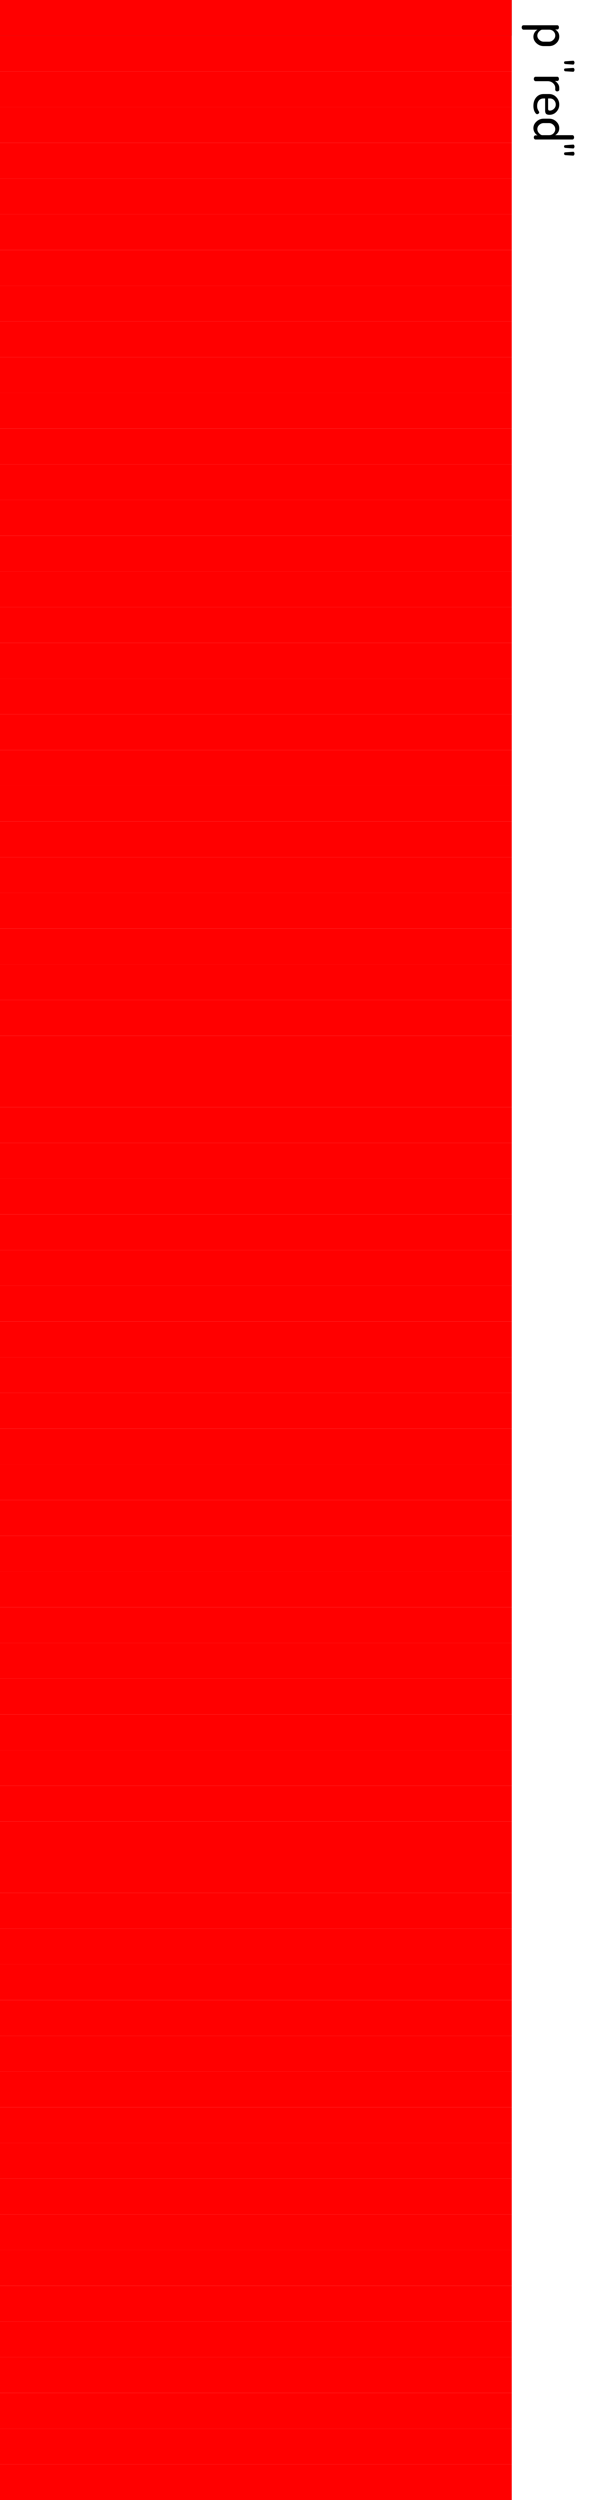 <?xml version="1.0" encoding="UTF-8"?>
<svg xmlns="http://www.w3.org/2000/svg" xmlns:xlink="http://www.w3.org/1999/xlink" width="136pt" height="566pt" viewBox="0 0 136 566" version="1.1">
<g id="surface1">
<path style=" stroke:none;fill-rule:nonzero;fill:rgb(0%,0%,0%);fill-opacity:1;" d="M 0 0 L 116 0 L 116 8.086 L 0 8.086 Z M 0 0 "/>
<path style=" stroke:none;fill-rule:nonzero;fill:rgb(100%,0%,0%);fill-opacity:1;" d="M 0 0 L 116 0 L 116 8.086 L 0 8.086 Z M 0 0 "/>
<path style=" stroke:none;fill-rule:nonzero;fill:rgb(100%,0%,0%);fill-opacity:1;" d="M 0 8.086 L 116 8.086 L 116 16.172 L 0 16.172 Z M 0 8.086 "/>
<path style=" stroke:none;fill-rule:nonzero;fill:rgb(100%,0%,0%);fill-opacity:1;" d="M 0 16.172 L 116 16.172 L 116 24.258 L 0 24.258 Z M 0 16.172 "/>
<path style=" stroke:none;fill-rule:nonzero;fill:rgb(100%,0%,0%);fill-opacity:1;" d="M 0 24.258 L 116 24.258 L 116 32.344 L 0 32.344 Z M 0 24.258 "/>
<path style=" stroke:none;fill-rule:nonzero;fill:rgb(100%,0%,0%);fill-opacity:1;" d="M 0 32.344 L 116 32.344 L 116 40.43 L 0 40.43 Z M 0 32.344 "/>
<path style=" stroke:none;fill-rule:nonzero;fill:rgb(100%,0%,0%);fill-opacity:1;" d="M 0 40.43 L 116 40.43 L 116 48.516 L 0 48.516 Z M 0 40.43 "/>
<path style=" stroke:none;fill-rule:nonzero;fill:rgb(100%,0%,0%);fill-opacity:1;" d="M 0 48.516 L 116 48.516 L 116 56.602 L 0 56.602 Z M 0 48.516 "/>
<path style=" stroke:none;fill-rule:nonzero;fill:rgb(100%,0%,0%);fill-opacity:1;" d="M 0 56.602 L 116 56.602 L 116 64.688 L 0 64.688 Z M 0 56.602 "/>
<path style=" stroke:none;fill-rule:nonzero;fill:rgb(100%,0%,0%);fill-opacity:1;" d="M 0 64.688 L 116 64.688 L 116 72.773 L 0 72.773 Z M 0 64.688 "/>
<path style=" stroke:none;fill-rule:nonzero;fill:rgb(100%,0%,0%);fill-opacity:1;" d="M 0 72.77 L 116 72.77 L 116 80.855 L 0 80.855 Z M 0 72.77 "/>
<path style=" stroke:none;fill-rule:nonzero;fill:rgb(100%,0%,0%);fill-opacity:1;" d="M 0 80.855 L 116 80.855 L 116 88.941 L 0 88.941 Z M 0 80.855 "/>
<path style=" stroke:none;fill-rule:nonzero;fill:rgb(100%,0%,0%);fill-opacity:1;" d="M 0 88.941 L 116 88.941 L 116 97.027 L 0 97.027 Z M 0 88.941 "/>
<path style=" stroke:none;fill-rule:nonzero;fill:rgb(100%,0%,0%);fill-opacity:1;" d="M 0 97.027 L 116 97.027 L 116 105.113 L 0 105.113 Z M 0 97.027 "/>
<path style=" stroke:none;fill-rule:nonzero;fill:rgb(100%,0%,0%);fill-opacity:1;" d="M 0 105.113 L 116 105.113 L 116 113.199 L 0 113.199 Z M 0 105.113 "/>
<path style=" stroke:none;fill-rule:nonzero;fill:rgb(100%,0%,0%);fill-opacity:1;" d="M 0 113.199 L 116 113.199 L 116 121.285 L 0 121.285 Z M 0 113.199 "/>
<path style=" stroke:none;fill-rule:nonzero;fill:rgb(100%,0%,0%);fill-opacity:1;" d="M 0 121.285 L 116 121.285 L 116 129.371 L 0 129.371 Z M 0 121.285 "/>
<path style=" stroke:none;fill-rule:nonzero;fill:rgb(100%,0%,0%);fill-opacity:1;" d="M 0 129.371 L 116 129.371 L 116 137.457 L 0 137.457 Z M 0 129.371 "/>
<path style=" stroke:none;fill-rule:nonzero;fill:rgb(100%,0%,0%);fill-opacity:1;" d="M 0 137.457 L 116 137.457 L 116 145.543 L 0 145.543 Z M 0 137.457 "/>
<path style=" stroke:none;fill-rule:nonzero;fill:rgb(100%,0%,0%);fill-opacity:1;" d="M 0 145.543 L 116 145.543 L 116 153.629 L 0 153.629 Z M 0 145.543 "/>
<path style=" stroke:none;fill-rule:nonzero;fill:rgb(100%,0%,0%);fill-opacity:1;" d="M 0 153.629 L 116 153.629 L 116 161.715 L 0 161.715 Z M 0 153.629 "/>
<path style=" stroke:none;fill-rule:nonzero;fill:rgb(100%,0%,0%);fill-opacity:1;" d="M 0 161.715 L 116 161.715 L 116 169.801 L 0 169.801 Z M 0 161.715 "/>
<path style=" stroke:none;fill-rule:nonzero;fill:rgb(100%,0%,0%);fill-opacity:1;" d="M 0 169.801 L 116 169.801 L 116 177.887 L 0 177.887 Z M 0 169.801 "/>
<path style=" stroke:none;fill-rule:nonzero;fill:rgb(100%,0%,0%);fill-opacity:1;" d="M 0 177.887 L 116 177.887 L 116 185.973 L 0 185.973 Z M 0 177.887 "/>
<path style=" stroke:none;fill-rule:nonzero;fill:rgb(100%,0%,0%);fill-opacity:1;" d="M 0 185.973 L 116 185.973 L 116 194.059 L 0 194.059 Z M 0 185.973 "/>
<path style=" stroke:none;fill-rule:nonzero;fill:rgb(100%,0%,0%);fill-opacity:1;" d="M 0 194.059 L 116 194.059 L 116 202.145 L 0 202.145 Z M 0 194.059 "/>
<path style=" stroke:none;fill-rule:nonzero;fill:rgb(100%,0%,0%);fill-opacity:1;" d="M 0 202.145 L 116 202.145 L 116 210.23 L 0 210.23 Z M 0 202.145 "/>
<path style=" stroke:none;fill-rule:nonzero;fill:rgb(100%,0%,0%);fill-opacity:1;" d="M 0 210.23 L 116 210.23 L 116 218.316 L 0 218.316 Z M 0 210.23 "/>
<path style=" stroke:none;fill-rule:nonzero;fill:rgb(100%,0%,0%);fill-opacity:1;" d="M 0 218.312 L 116 218.312 L 116 226.398 L 0 226.398 Z M 0 218.312 "/>
<path style=" stroke:none;fill-rule:nonzero;fill:rgb(100%,0%,0%);fill-opacity:1;" d="M 0 226.398 L 116 226.398 L 116 234.484 L 0 234.484 Z M 0 226.398 "/>
<path style=" stroke:none;fill-rule:nonzero;fill:rgb(100%,0%,0%);fill-opacity:1;" d="M 0 234.484 L 116 234.484 L 116 242.57 L 0 242.57 Z M 0 234.484 "/>
<path style=" stroke:none;fill-rule:nonzero;fill:rgb(100%,0%,0%);fill-opacity:1;" d="M 0 242.57 L 116 242.57 L 116 250.656 L 0 250.656 Z M 0 242.57 "/>
<path style=" stroke:none;fill-rule:nonzero;fill:rgb(100%,0%,0%);fill-opacity:1;" d="M 0 250.656 L 116 250.656 L 116 258.742 L 0 258.742 Z M 0 250.656 "/>
<path style=" stroke:none;fill-rule:nonzero;fill:rgb(100%,0%,0%);fill-opacity:1;" d="M 0 258.742 L 116 258.742 L 116 266.828 L 0 266.828 Z M 0 258.742 "/>
<path style=" stroke:none;fill-rule:nonzero;fill:rgb(100%,0%,0%);fill-opacity:1;" d="M 0 266.828 L 116 266.828 L 116 274.914 L 0 274.914 Z M 0 266.828 "/>
<path style=" stroke:none;fill-rule:nonzero;fill:rgb(100%,0%,0%);fill-opacity:1;" d="M 0 274.914 L 116 274.914 L 116 283 L 0 283 Z M 0 274.914 "/>
<path style=" stroke:none;fill-rule:nonzero;fill:rgb(100%,0%,0%);fill-opacity:1;" d="M 0 283 L 116 283 L 116 291.086 L 0 291.086 Z M 0 283 "/>
<path style=" stroke:none;fill-rule:nonzero;fill:rgb(100%,0%,0%);fill-opacity:1;" d="M 0 291.086 L 116 291.086 L 116 299.172 L 0 299.172 Z M 0 291.086 "/>
<path style=" stroke:none;fill-rule:nonzero;fill:rgb(100%,0%,0%);fill-opacity:1;" d="M 0 299.172 L 116 299.172 L 116 307.258 L 0 307.258 Z M 0 299.172 "/>
<path style=" stroke:none;fill-rule:nonzero;fill:rgb(100%,0%,0%);fill-opacity:1;" d="M 0 307.258 L 116 307.258 L 116 315.344 L 0 315.344 Z M 0 307.258 "/>
<path style=" stroke:none;fill-rule:nonzero;fill:rgb(100%,0%,0%);fill-opacity:1;" d="M 0 315.344 L 116 315.344 L 116 323.43 L 0 323.43 Z M 0 315.344 "/>
<path style=" stroke:none;fill-rule:nonzero;fill:rgb(100%,0%,0%);fill-opacity:1;" d="M 0 323.43 L 116 323.43 L 116 331.516 L 0 331.516 Z M 0 323.43 "/>
<path style=" stroke:none;fill-rule:nonzero;fill:rgb(100%,0%,0%);fill-opacity:1;" d="M 0 331.516 L 116 331.516 L 116 339.602 L 0 339.602 Z M 0 331.516 "/>
<path style=" stroke:none;fill-rule:nonzero;fill:rgb(100%,0%,0%);fill-opacity:1;" d="M 0 339.602 L 116 339.602 L 116 347.688 L 0 347.688 Z M 0 339.602 "/>
<path style=" stroke:none;fill-rule:nonzero;fill:rgb(100%,0%,0%);fill-opacity:1;" d="M 0 347.688 L 116 347.688 L 116 355.773 L 0 355.773 Z M 0 347.688 "/>
<path style=" stroke:none;fill-rule:nonzero;fill:rgb(100%,0%,0%);fill-opacity:1;" d="M 0 355.77 L 116 355.77 L 116 363.855 L 0 363.855 Z M 0 355.77 "/>
<path style=" stroke:none;fill-rule:nonzero;fill:rgb(100%,0%,0%);fill-opacity:1;" d="M 0 363.855 L 116 363.855 L 116 371.941 L 0 371.941 Z M 0 363.855 "/>
<path style=" stroke:none;fill-rule:nonzero;fill:rgb(100%,0%,0%);fill-opacity:1;" d="M 0 371.941 L 116 371.941 L 116 380.027 L 0 380.027 Z M 0 371.941 "/>
<path style=" stroke:none;fill-rule:nonzero;fill:rgb(100%,0%,0%);fill-opacity:1;" d="M 0 380.027 L 116 380.027 L 116 388.113 L 0 388.113 Z M 0 380.027 "/>
<path style=" stroke:none;fill-rule:nonzero;fill:rgb(100%,0%,0%);fill-opacity:1;" d="M 0 388.113 L 116 388.113 L 116 396.199 L 0 396.199 Z M 0 388.113 "/>
<path style=" stroke:none;fill-rule:nonzero;fill:rgb(100%,0%,0%);fill-opacity:1;" d="M 0 396.199 L 116 396.199 L 116 404.285 L 0 404.285 Z M 0 396.199 "/>
<path style=" stroke:none;fill-rule:nonzero;fill:rgb(100%,0%,0%);fill-opacity:1;" d="M 0 404.285 L 116 404.285 L 116 412.371 L 0 412.371 Z M 0 404.285 "/>
<path style=" stroke:none;fill-rule:nonzero;fill:rgb(100%,0%,0%);fill-opacity:1;" d="M 0 412.371 L 116 412.371 L 116 420.457 L 0 420.457 Z M 0 412.371 "/>
<path style=" stroke:none;fill-rule:nonzero;fill:rgb(100%,0%,0%);fill-opacity:1;" d="M 0 420.457 L 116 420.457 L 116 428.543 L 0 428.543 Z M 0 420.457 "/>
<path style=" stroke:none;fill-rule:nonzero;fill:rgb(100%,0%,0%);fill-opacity:1;" d="M 0 428.543 L 116 428.543 L 116 436.629 L 0 436.629 Z M 0 428.543 "/>
<path style=" stroke:none;fill-rule:nonzero;fill:rgb(100%,0%,0%);fill-opacity:1;" d="M 0 436.629 L 116 436.629 L 116 444.715 L 0 444.715 Z M 0 436.629 "/>
<path style=" stroke:none;fill-rule:nonzero;fill:rgb(100%,0%,0%);fill-opacity:1;" d="M 0 444.715 L 116 444.715 L 116 452.801 L 0 452.801 Z M 0 444.715 "/>
<path style=" stroke:none;fill-rule:nonzero;fill:rgb(100%,0%,0%);fill-opacity:1;" d="M 0 452.801 L 116 452.801 L 116 460.887 L 0 460.887 Z M 0 452.801 "/>
<path style=" stroke:none;fill-rule:nonzero;fill:rgb(100%,0%,0%);fill-opacity:1;" d="M 0 460.887 L 116 460.887 L 116 468.973 L 0 468.973 Z M 0 460.887 "/>
<path style=" stroke:none;fill-rule:nonzero;fill:rgb(100%,0%,0%);fill-opacity:1;" d="M 0 468.973 L 116 468.973 L 116 477.059 L 0 477.059 Z M 0 468.973 "/>
<path style=" stroke:none;fill-rule:nonzero;fill:rgb(100%,0%,0%);fill-opacity:1;" d="M 0 477.059 L 116 477.059 L 116 485.145 L 0 485.145 Z M 0 477.059 "/>
<path style=" stroke:none;fill-rule:nonzero;fill:rgb(100%,0%,0%);fill-opacity:1;" d="M 0 485.145 L 116 485.145 L 116 493.23 L 0 493.23 Z M 0 485.145 "/>
<path style=" stroke:none;fill-rule:nonzero;fill:rgb(100%,0%,0%);fill-opacity:1;" d="M 0 493.23 L 116 493.23 L 116 501.316 L 0 501.316 Z M 0 493.23 "/>
<path style=" stroke:none;fill-rule:nonzero;fill:rgb(100%,0%,0%);fill-opacity:1;" d="M 0 501.312 L 116 501.312 L 116 509.398 L 0 509.398 Z M 0 501.312 "/>
<path style=" stroke:none;fill-rule:nonzero;fill:rgb(100%,0%,0%);fill-opacity:1;" d="M 0 509.398 L 116 509.398 L 116 517.484 L 0 517.484 Z M 0 509.398 "/>
<path style=" stroke:none;fill-rule:nonzero;fill:rgb(100%,0%,0%);fill-opacity:1;" d="M 0 517.484 L 116 517.484 L 116 525.57 L 0 525.57 Z M 0 517.484 "/>
<path style=" stroke:none;fill-rule:nonzero;fill:rgb(100%,0%,0%);fill-opacity:1;" d="M 0 525.57 L 116 525.57 L 116 533.656 L 0 533.656 Z M 0 525.57 "/>
<path style=" stroke:none;fill-rule:nonzero;fill:rgb(100%,0%,0%);fill-opacity:1;" d="M 0 533.656 L 116 533.656 L 116 541.742 L 0 541.742 Z M 0 533.656 "/>
<path style=" stroke:none;fill-rule:nonzero;fill:rgb(100%,0%,0%);fill-opacity:1;" d="M 0 541.742 L 116 541.742 L 116 549.828 L 0 549.828 Z M 0 541.742 "/>
<path style=" stroke:none;fill-rule:nonzero;fill:rgb(100%,0%,0%);fill-opacity:1;" d="M 0 549.828 L 116 549.828 L 116 557.914 L 0 557.914 Z M 0 549.828 "/>
<path style=" stroke:none;fill-rule:nonzero;fill:rgb(100%,0%,0%);fill-opacity:1;" d="M 0 557.914 L 116 557.914 L 116 566 L 0 566 Z M 0 557.914 "/>
<path style=" stroke:none;fill-rule:nonzero;fill:rgb(0%,0%,0%);fill-opacity:1;" d="M 118.609 5.719 L 126.344 5.719 C 126.445 5.719 126.531 5.766 126.594 5.859 C 126.656 5.953 126.688 6.066 126.688 6.203 C 126.688 6.336 126.656 6.445 126.594 6.531 C 126.531 6.625 126.445 6.672 126.344 6.672 L 125.844 6.672 C 126.102 6.816 126.32 7.023 126.5 7.297 C 126.676 7.578 126.766 7.906 126.766 8.281 C 126.766 8.875 126.535 9.379 126.078 9.797 C 125.629 10.223 125.086 10.438 124.453 10.438 L 123.234 10.438 C 122.617 10.438 122.078 10.223 121.609 9.797 C 121.141 9.367 120.906 8.879 120.906 8.328 C 120.906 7.973 120.996 7.648 121.172 7.359 C 121.348 7.066 121.57 6.852 121.844 6.719 L 118.609 6.719 C 118.527 6.719 118.449 6.664 118.375 6.562 C 118.293 6.469 118.25 6.352 118.25 6.219 C 118.25 6.082 118.289 5.961 118.359 5.859 C 118.434 5.766 118.516 5.719 118.609 5.719 Z M 122.906 6.719 C 122.707 6.719 122.473 6.852 122.203 7.125 C 121.93 7.406 121.797 7.723 121.797 8.078 C 121.797 8.43 121.941 8.742 122.234 9.016 C 122.535 9.297 122.867 9.438 123.234 9.438 L 124.453 9.438 C 124.816 9.438 125.141 9.297 125.422 9.016 C 125.711 8.742 125.859 8.422 125.859 8.047 C 125.859 7.691 125.727 7.379 125.469 7.109 C 125.207 6.848 124.867 6.719 124.453 6.719 Z M 129.922 13.75 C 130.004 13.75 130.07 13.789 130.125 13.875 C 130.188 13.969 130.219 14.066 130.219 14.172 C 130.219 14.285 130.188 14.391 130.125 14.484 C 130.07 14.578 130.004 14.625 129.922 14.625 L 128.172 14.5 C 128.086 14.5 128.016 14.473 127.953 14.422 C 127.891 14.367 127.859 14.289 127.859 14.188 C 127.859 13.977 127.961 13.875 128.172 13.875 Z M 129.922 15.375 C 130.004 15.375 130.07 15.414 130.125 15.5 C 130.188 15.594 130.219 15.695 130.219 15.812 C 130.219 15.926 130.188 16.023 130.125 16.109 C 130.07 16.203 130.004 16.25 129.922 16.25 L 128.172 16.141 C 128.086 16.141 128.016 16.109 127.953 16.047 C 127.891 15.992 127.859 15.914 127.859 15.812 C 127.859 15.602 127.961 15.5 128.172 15.5 Z M 121.359 17.379 L 126.344 17.379 C 126.445 17.379 126.531 17.426 126.594 17.52 C 126.656 17.613 126.688 17.73 126.688 17.879 C 126.688 18.004 126.656 18.105 126.594 18.191 C 126.531 18.285 126.445 18.332 126.344 18.332 L 125.781 18.332 C 126.051 18.477 126.281 18.691 126.469 18.973 C 126.664 19.254 126.766 19.566 126.766 19.91 L 126.766 20.316 C 126.766 20.418 126.719 20.508 126.625 20.582 C 126.531 20.652 126.422 20.691 126.297 20.691 C 126.18 20.691 126.078 20.652 125.984 20.582 C 125.898 20.508 125.859 20.418 125.859 20.316 L 125.859 19.91 C 125.859 19.492 125.691 19.133 125.359 18.832 C 125.035 18.527 124.613 18.379 124.094 18.379 L 121.359 18.379 C 121.273 18.379 121.191 18.324 121.109 18.223 C 121.035 18.129 121 18.012 121 17.879 C 121 17.742 121.035 17.621 121.109 17.52 C 121.18 17.426 121.266 17.379 121.359 17.379 Z M 123.234 21.289 L 124.484 21.289 C 125.109 21.289 125.645 21.523 126.094 21.992 C 126.539 22.461 126.766 23.023 126.766 23.68 C 126.766 24.305 126.551 24.844 126.125 25.305 C 125.707 25.762 125.18 25.992 124.547 25.992 C 124.316 25.992 124.129 25.961 123.984 25.898 C 123.848 25.844 123.75 25.762 123.688 25.648 C 123.633 25.531 123.598 25.422 123.578 25.32 C 123.566 25.227 123.562 25.09 123.562 24.914 L 123.562 22.289 L 123.203 22.289 C 122.754 22.289 122.398 22.445 122.141 22.758 C 121.879 23.078 121.75 23.492 121.75 23.992 C 121.75 24.262 121.785 24.492 121.859 24.68 C 121.941 24.875 122.02 25.031 122.094 25.148 C 122.176 25.273 122.219 25.371 122.219 25.445 C 122.219 25.559 122.164 25.652 122.062 25.727 C 121.957 25.809 121.852 25.852 121.75 25.852 C 121.57 25.852 121.383 25.668 121.188 25.305 C 121 24.938 120.906 24.492 120.906 23.961 C 120.906 23.18 121.117 22.539 121.547 22.039 C 121.973 21.539 122.535 21.289 123.234 21.289 Z M 124.234 22.289 L 124.234 24.508 C 124.234 24.715 124.258 24.855 124.312 24.93 C 124.363 25 124.461 25.039 124.609 25.039 C 124.973 25.039 125.289 24.902 125.562 24.633 C 125.832 24.371 125.969 24.055 125.969 23.68 C 125.969 23.293 125.844 22.965 125.594 22.695 C 125.344 22.422 125.031 22.289 124.656 22.289 Z M 123.234 26.867 L 124.453 26.867 C 125.086 26.867 125.629 27.078 126.078 27.508 C 126.535 27.934 126.766 28.438 126.766 29.023 C 126.766 29.387 126.676 29.703 126.5 29.977 C 126.32 30.246 126.102 30.453 125.844 30.602 L 129.766 30.602 C 129.867 30.602 129.953 30.648 130.016 30.742 C 130.086 30.836 130.125 30.953 130.125 31.102 C 130.125 31.246 130.086 31.359 130.016 31.445 C 129.953 31.539 129.867 31.586 129.766 31.586 L 121.359 31.586 C 121.266 31.586 121.18 31.539 121.109 31.445 C 121.035 31.352 121 31.234 121 31.102 C 121 30.977 121.035 30.867 121.109 30.773 C 121.18 30.688 121.266 30.648 121.359 30.648 L 121.844 30.648 C 121.582 30.512 121.359 30.289 121.172 29.977 C 120.996 29.672 120.906 29.344 120.906 28.992 C 120.906 28.43 121.141 27.934 121.609 27.508 C 122.078 27.078 122.617 26.867 123.234 26.867 Z M 123.234 27.867 C 122.867 27.867 122.535 28 122.234 28.273 C 121.941 28.543 121.797 28.859 121.797 29.227 C 121.797 29.578 121.93 29.898 122.203 30.18 C 122.473 30.461 122.707 30.602 122.906 30.602 L 124.453 30.602 C 124.867 30.602 125.207 30.461 125.469 30.18 C 125.727 29.906 125.859 29.594 125.859 29.242 C 125.859 28.867 125.711 28.543 125.422 28.273 C 125.141 28 124.816 27.867 124.453 27.867 Z M 129.922 32.734 C 130.004 32.734 130.07 32.773 130.125 32.859 C 130.188 32.953 130.219 33.051 130.219 33.156 C 130.219 33.27 130.188 33.375 130.125 33.469 C 130.07 33.562 130.004 33.609 129.922 33.609 L 128.172 33.484 C 128.086 33.484 128.016 33.457 127.953 33.406 C 127.891 33.352 127.859 33.273 127.859 33.172 C 127.859 32.961 127.961 32.859 128.172 32.859 Z M 129.922 34.359 C 130.004 34.359 130.07 34.398 130.125 34.484 C 130.188 34.578 130.219 34.68 130.219 34.797 C 130.219 34.91 130.188 35.008 130.125 35.094 C 130.07 35.188 130.004 35.234 129.922 35.234 L 128.172 35.125 C 128.086 35.125 128.016 35.094 127.953 35.031 C 127.891 34.977 127.859 34.898 127.859 34.797 C 127.859 34.586 127.961 34.484 128.172 34.484 Z M 121 35.66 "/>
</g>
</svg>

